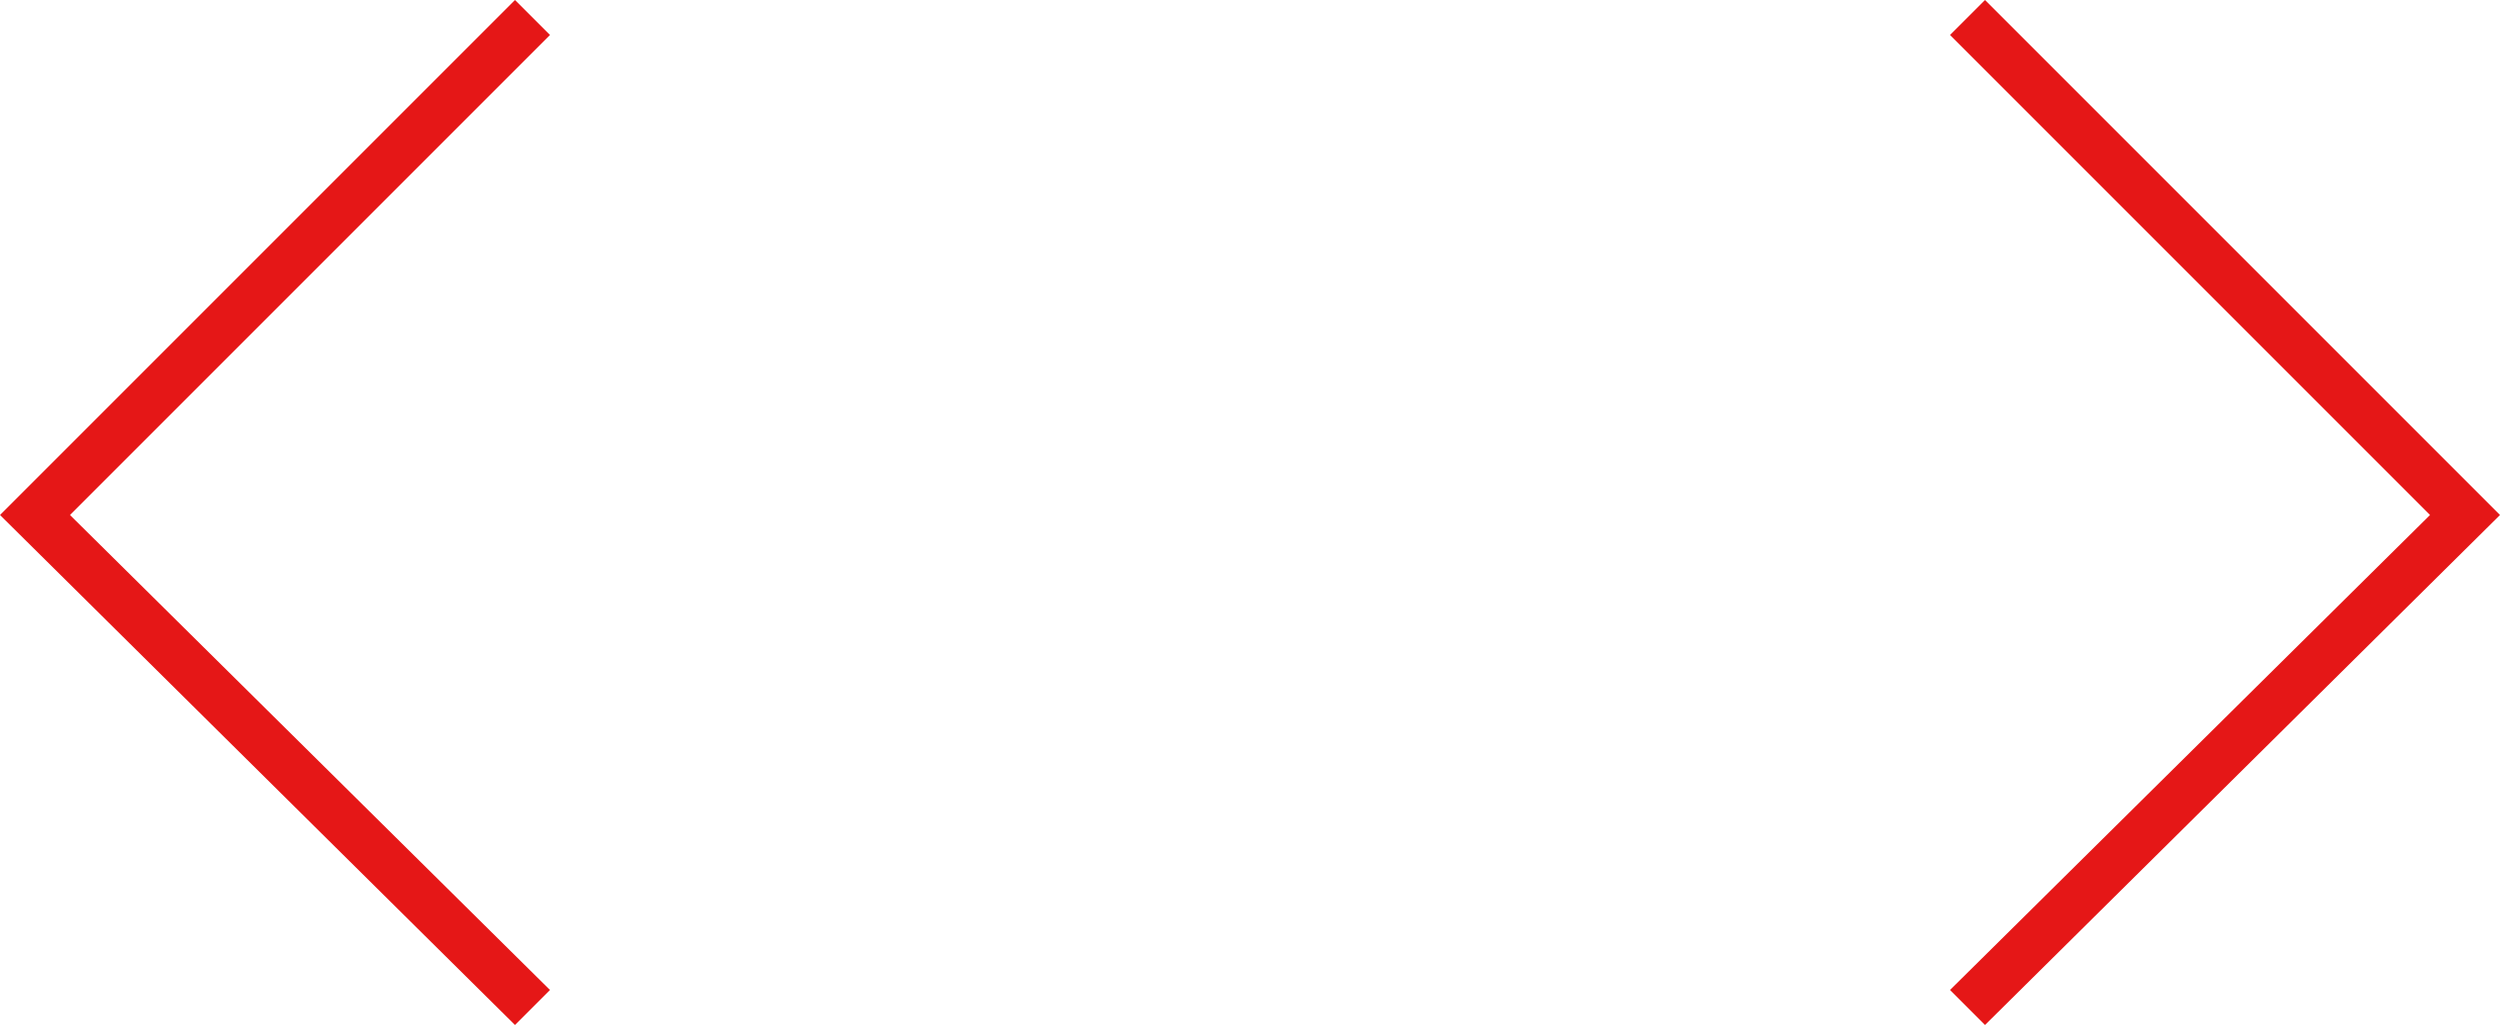 <?xml version="1.0" encoding="utf-8"?>
<!-- Generator: Adobe Illustrator 21.1.0, SVG Export Plug-In . SVG Version: 6.00 Build 0)  -->
<svg version="1.1" id="Calque_1" xmlns="http://www.w3.org/2000/svg" xmlns:xlink="http://www.w3.org/1999/xlink" x="0px" y="0px"
	 viewBox="0 0 50 20.5" style="enable-background:new 0 0 50 20.5;" xml:space="preserve">
<style type="text/css">
	.st0{fill:#E51717;}
</style>
	<polygon class="st0" points="10.3,20.5 0,10.3 10.3,0 11,0.7 1.4,10.3 11,19.8 	"/>
	<polygon class="st0" points="39.7,20.5 39,19.8 48.6,10.3 39,0.7 39.7,0 50,10.3 	"/>
</svg>
